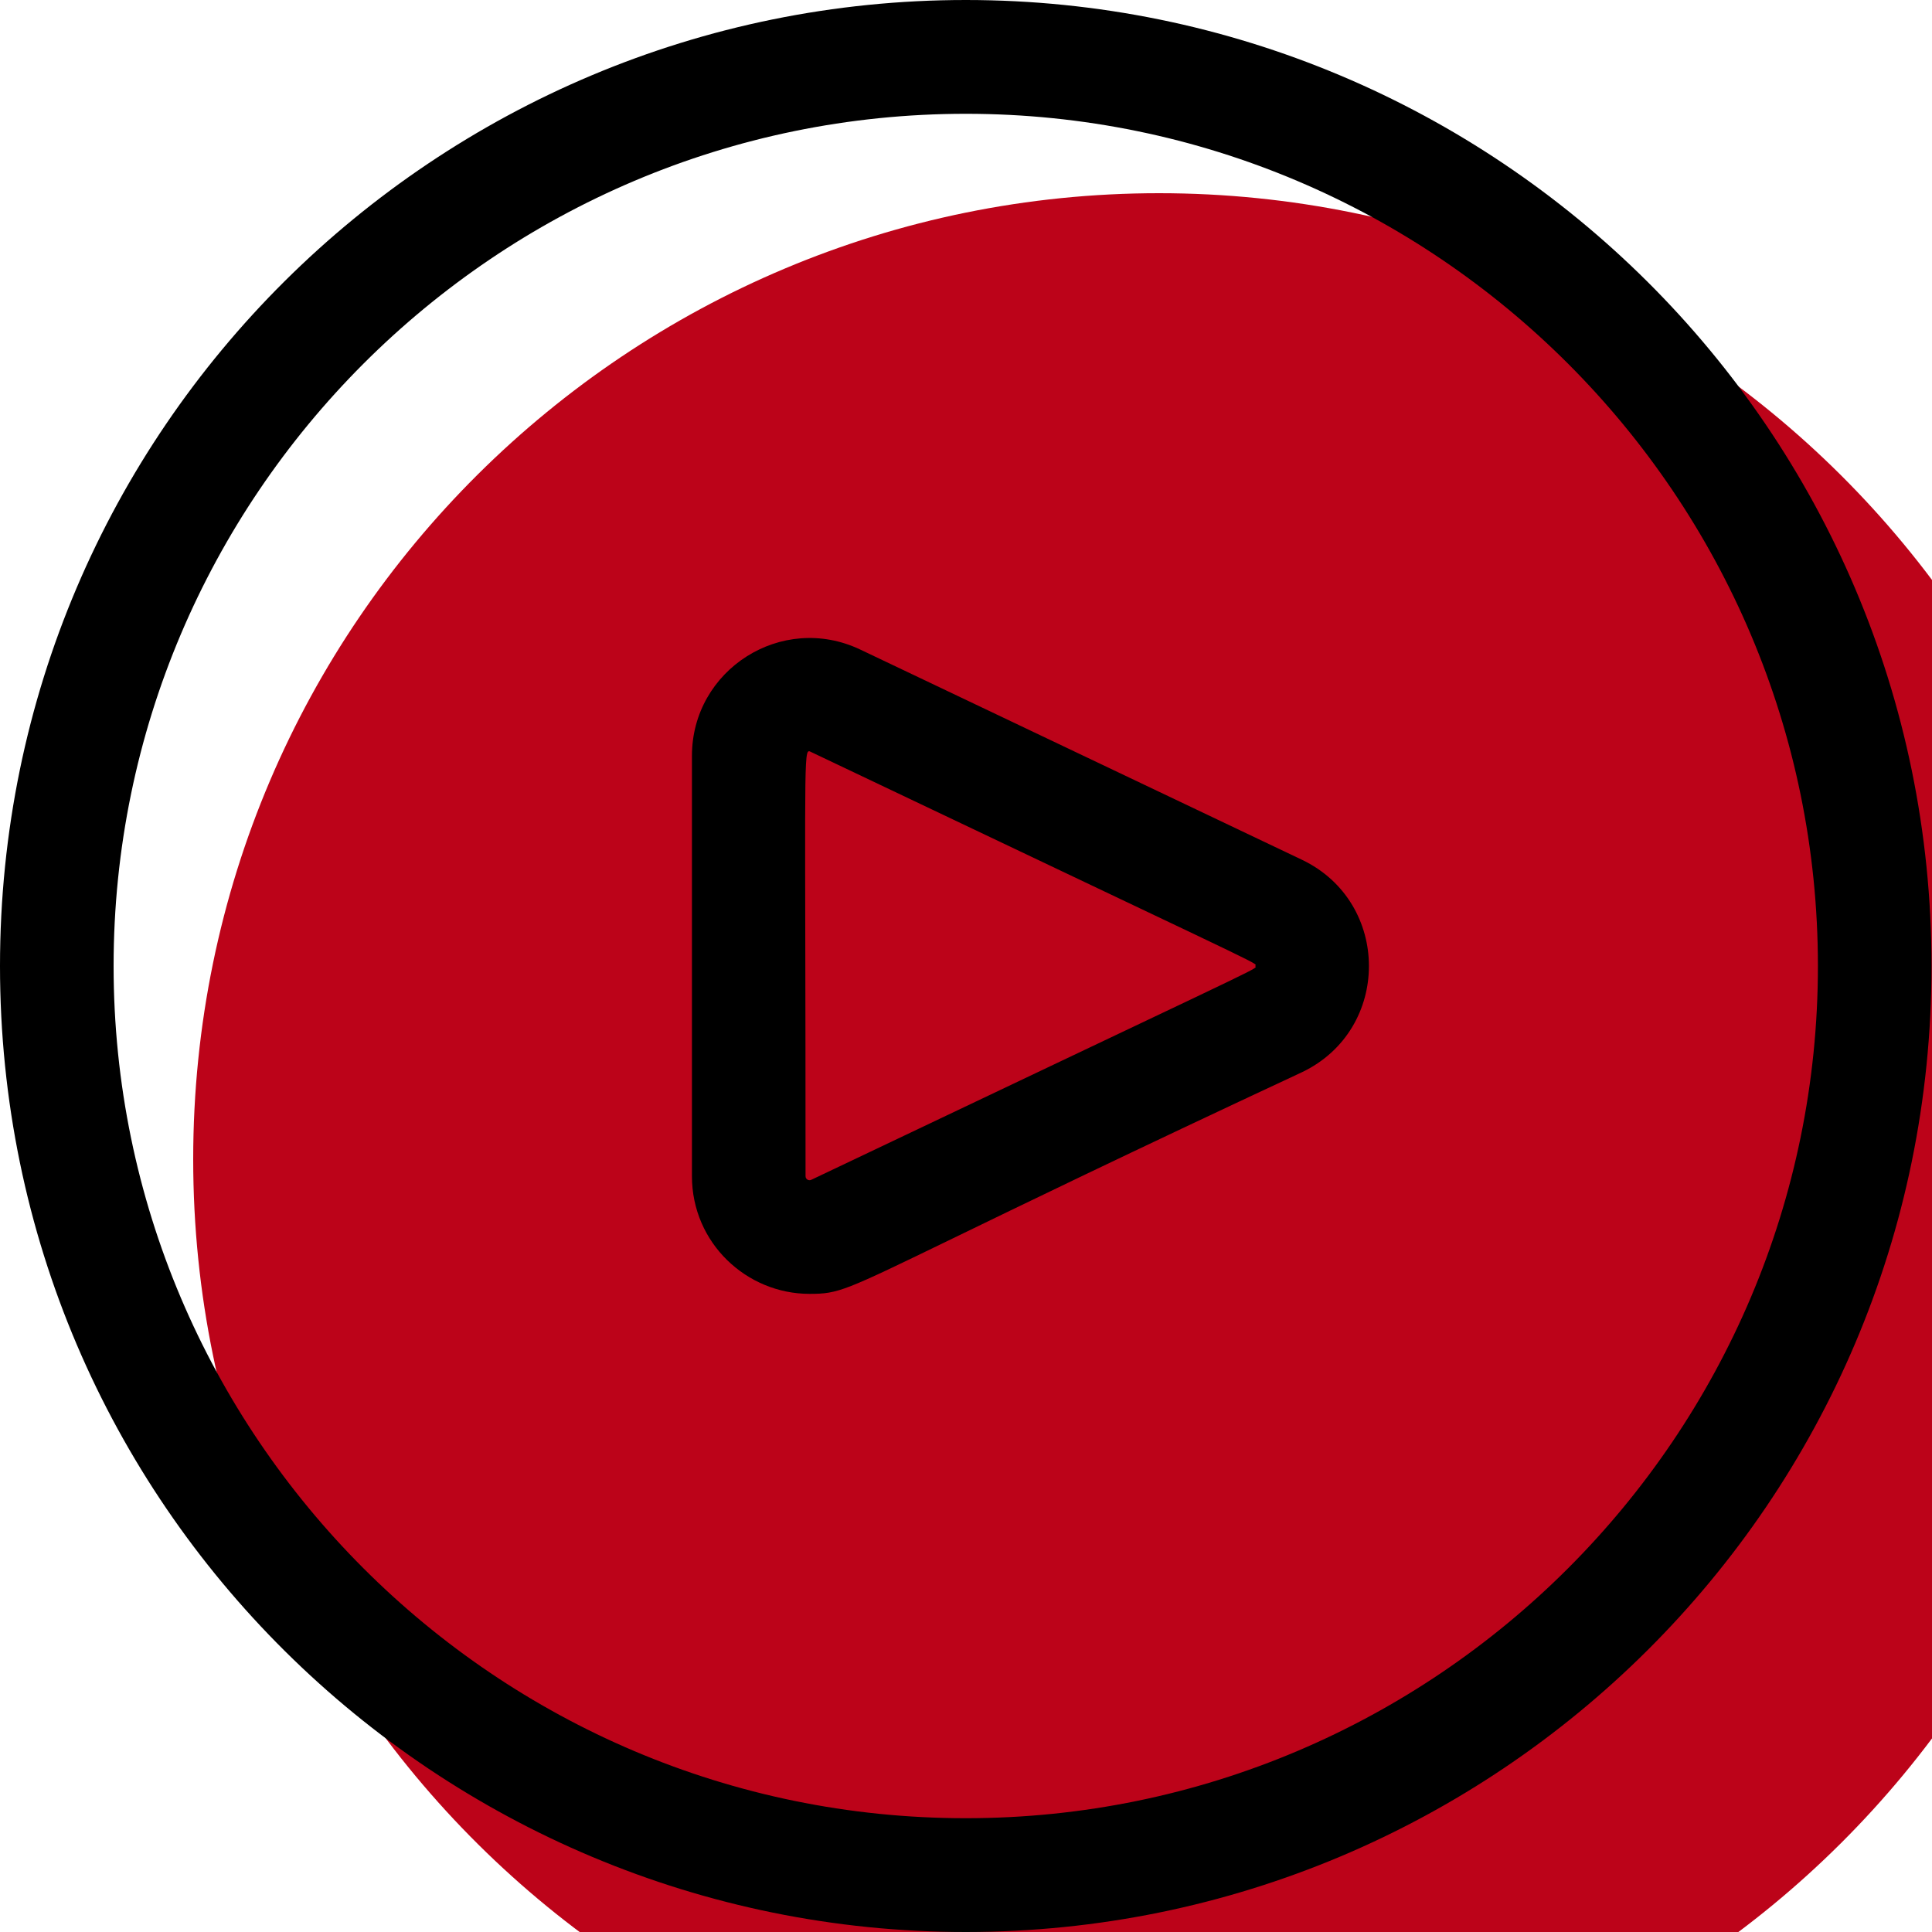 <svg width="20" height="20" viewBox="0 0 20 20" fill="none" xmlns="http://www.w3.org/2000/svg">
<g filter="url(#filter0_i)">
<path d="M9.998 0C4.524 -0 0 4.43 0 10C0 15.587 4.541 20.001 9.998 20C15.49 19.999 19.995 15.553 19.995 10C19.995 4.438 15.48 0 9.998 0Z" fill="#BC0319"/>
</g>
<path fill-rule="evenodd" clip-rule="evenodd" d="M0 10C0 4.43 4.524 -0 9.998 1.57655e-08C15.48 0 19.995 4.438 19.995 10C19.995 15.553 15.49 19.999 9.998 20C4.541 20.001 0 15.587 0 10ZM1.176 10C1.176 14.864 5.133 18.822 9.998 18.822C14.862 18.822 18.819 14.864 18.819 10C18.819 5.136 14.862 1.178 9.998 1.178C5.133 1.178 1.176 5.136 1.176 10Z" fill="black"/>
<path fill-rule="evenodd" clip-rule="evenodd" d="M8.905 6.724L13.477 8.9C14.402 9.341 14.403 10.659 13.477 11.1C11.654 11.95 10.552 12.486 9.857 12.823C8.737 13.366 8.68 13.394 8.38 13.394C7.729 13.394 7.163 12.868 7.163 12.176V7.824C7.163 6.934 8.092 6.338 8.905 6.724ZM8.339 12.176C8.339 12.207 8.371 12.227 8.399 12.213C12.816 10.111 13.006 10.033 12.999 10.009C12.998 10.006 12.995 10.004 12.995 10C12.995 9.996 12.998 9.994 12.999 9.991C13.006 9.967 12.817 9.889 8.399 7.786C8.388 7.781 8.379 7.775 8.372 7.777C8.317 7.787 8.339 8.195 8.339 12.176Z" fill="black"/>
<defs>
<filter id="filter0_i" x="0" y="0" width="19.995" height="20" filterUnits="userSpaceOnUse" color-interpolation-filters="sRGB">
<feFlood flood-opacity="0" result="BackgroundImageFix"/>
<feBlend mode="normal" in="SourceGraphic" in2="BackgroundImageFix" result="shape"/>
<feColorMatrix in="SourceAlpha" type="matrix" values="0 0 0 0 0 0 0 0 0 0 0 0 0 0 0 0 0 0 127 0" result="hardAlpha"/>
<feOffset dx="2" dy="2"/>
<feComposite in2="hardAlpha" operator="arithmetic" k2="-1" k3="1"/>
<feColorMatrix type="matrix" values="0 0 0 0 0.984 0 0 0 0 0.992 0 0 0 0 0.992 0 0 0 1 0"/>
<feBlend mode="normal" in2="shape" result="effect1_innerShadow"/>
</filter>
</defs>
</svg>
